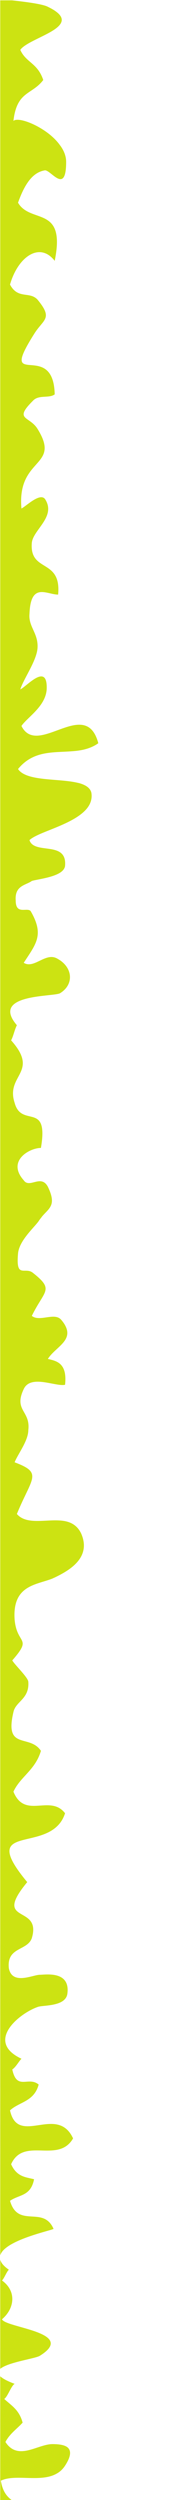 <?xml version="1.0" encoding="utf-8"?>
<!-- Generator: Adobe Illustrator 15.1.0, SVG Export Plug-In . SVG Version: 6.00 Build 0)  -->
<!DOCTYPE svg PUBLIC "-//W3C//DTD SVG 1.1//EN" "http://www.w3.org/Graphics/SVG/1.1/DTD/svg11.dtd">
<svg version="1.1" id="Layer_1" xmlns="http://www.w3.org/2000/svg" xmlns:xlink="http://www.w3.org/1999/xlink" x="0px" y="0px"
	 width="43px" height="553px" viewBox="0 0 43 553" enable-background="new 0 0 43 553" xml:space="preserve">
<g>
	<path fill="#CCE312" d="M0.054,498.892V0.08h2.618c0.145,0.031,6.513,0.632,7.934,1.426c0.744,0.356,1.342,0.698,1.793,1.039
		c2.344,1.704,1.164,3.116-0.953,4.381C9.055,8.353,5.483,9.635,4.497,11.03c1.276,2.854,3.814,2.854,5.091,6.669
		c-2.537,3.341-5.85,2.385-6.61,9.054c0.856-0.812,4.461,0.356,7.45,2.546c1.132,0.827,2.165,1.816,2.924,2.904
		c0,0,0.033,0.015,0.033,0.032c0.793,1.104,1.276,2.305,1.276,3.568c0,7.609-3.555,1.429-4.833,1.9
		c-2.536,0.468-4.313,2.855-5.832,7.138c2.795,4.77,10.665,0.484,8.128,12.864c-3.296-4.282-8.128-0.956-9.905,5.242
		c1.777,3.326,4.314,1.427,6.093,3.326c3.554,4.3,1.276,4.3-0.761,7.624c-8.127,12.866,4.314,0.958,4.573,13.337
		c-1.276,0.957-3.556,0-4.832,1.427c-4.314,4.284-0.759,3.327,1.02,6.198c5.332,8.567-4.573,6.181-3.556,17.621
		c1.018-0.473,4.315-3.815,5.333-1.917c2.294,3.814-2.797,6.67-3.038,9.54c-0.518,6.653,6.593,3.329,5.833,11.422
		c-2.536,0-6.093-2.854-6.351,4.285c-0.259,2.854,2.035,4.282,1.778,7.625c-0.259,2.855-3.055,6.668-3.814,9.052
		c1.276-0.486,6.108-6.196,5.851,0c-0.259,3.814-4.314,6.183-5.592,8.096c1.746,3.506,5.219,1.947,8.629,0.715
		c2.279-0.826,4.524-1.507,6.221-0.455c0.922,0.57,1.683,1.672,2.183,3.555c-0.114,0.08-0.21,0.146-0.323,0.225
		c-1.713,1.088-3.62,1.429-5.591,1.559c-4.121,0.325-8.499-0.194-11.878,3.927c1.729,2.597,8.128,2.109,12.378,2.872
		c0.452,0.082,0.89,0.178,1.276,0.276c1.357,0.405,2.344,1.022,2.603,2.093c0.274,1.687-0.436,3.065-1.665,4.202
		c-1.906,1.784-5.043,3.034-7.707,4.104c-1.924,0.763-3.571,1.444-4.348,2.174c0.308,1.006,1.196,1.395,2.263,1.623
		c2.471,0.518,5.979,0.096,5.622,4.087c-0.016,0.163-0.063,0.309-0.129,0.455c-0.873,1.995-5.817,2.434-7.238,2.871
		c-1.277,0.959-3.814,0.959-3.571,4.3c0,2.693,1.665,1.963,2.714,2.093c0.243,0.031,0.453,0.097,0.598,0.275
		c0.404,0.682,0.713,1.314,0.954,1.898c1.6,3.895-0.065,5.825-2.488,9.54c2.294,1.427,4.832-2.385,7.385-0.957
		c0.21,0.114,0.42,0.244,0.614,0.374h0.016c2.941,2.01,2.973,5.45,0.129,7.252c-0.259,0.242-1.422,0.356-2.908,0.519
		c-4.299,0.471-11.28,1.313-6.754,6.618c-0.502,0.959-0.761,2.386-1.276,3.344c6.366,7.139-1.261,7.608,0.774,13.806
		c1.52,5.712,7.611-0.471,5.835,9.994c-2.538,0-7.628,2.871-3.814,7.156c1.276,1.897,3.814-1.428,5.349,1.426
		c1.195,2.483,1.065,3.667,0.42,4.641c-0.404,0.632-1.051,1.167-1.681,1.914c-0.063,0.081-0.129,0.162-0.178,0.244
		c-0.21,0.243-0.404,0.503-0.599,0.811c-1.018,1.444-4.314,4.299-4.572,7.153c-0.517,5.712,1.519,2.857,3.296,4.285
		c4.832,3.812,2.536,3.812-0.241,9.523c1.066,0.858,2.698,0.341,4.153,0.211c0.953-0.099,1.842-0.018,2.439,0.746
		c0.404,0.485,0.711,0.941,0.904,1.362c1.6,3.262-2.375,4.673-3.942,7.203c1.407,0.325,2.925,0.65,3.572,2.402
		c0.29,0.779,0.403,1.85,0.24,3.31c-0.727,0.179-1.891-0.081-3.151-0.309c-2.325-0.454-5.023-0.877-6.01,1.266
		c-2.279,4.771,1.534,4.771,1.018,9.054c0,2.384-2.278,5.241-3.038,7.139c6.352,2.384,3.814,3.341,0.502,11.438
		c1.986,2.287,5.721,1.312,8.999,1.412c2.149,0.047,4.123,0.582,5.237,2.87c2.392,5.404-2.699,8.243-5.817,9.75
		c-0.194,0.083-0.372,0.163-0.533,0.245c-3.571,1.427-8.903,1.427-8.388,9.054c0.502,5.709,4.056,3.811-0.516,9.052
		c0.516,0.958,3.554,3.812,3.554,4.753c0.259,3.814-2.795,4.285-3.297,6.668c-2.035,8.583,3.556,4.77,6.094,8.583
		c-1.261,4.284-4.574,5.711-6.094,9.036c1.213,2.969,3.136,3.214,5.155,3.116c2.215-0.098,4.559-0.584,6.285,1.654
		c-0.387,1.217-1.002,2.158-1.76,2.873c-5.123,4.93-16.596,0.323-6.625,12.36c-7.886,9.542,3.296,4.771,1.018,12.397
		c-1.018,2.854-5.607,1.897-5.091,6.667c0.761,3.798,5.332,1.429,6.868,1.429c1.261,0,6.851-0.959,6.092,4.283
		c-0.502,2.854-5.591,2.385-6.608,2.854c-4.058,1.427-11.685,7.625-3.556,11.438c-0.502,0.47-1.276,1.898-2.035,2.368
		c1.018,4.771,3.554,1.427,5.848,3.343c-1.018,3.812-4.314,3.812-6.35,5.711c1.52,6.913,8.048,0.974,12.136,3.846
		c0.695,0.485,1.324,1.232,1.843,2.352c-1.486,2.563-3.846,2.726-6.255,2.693c-2.941-0.049-5.946-0.389-7.48,3.018
		c1.276,2.856,3.312,2.856,5.089,3.327c-0.76,3.812-3.297,3.342-5.332,4.769c1.52,5.273,5.785,2.271,8.419,4.477
		c0.469,0.391,0.889,0.942,1.228,1.722c-0.112,0.114-1.082,0.356-2.406,0.747C6.193,494.722,0.732,496.475,0.054,498.892z"/>
</g>
<g>
	<path fill="#CCE312" d="M0.054,523.99v-24.174c0.16,0.697,0.76,1.444,1.906,2.24c-0.517,0.485-1.018,1.914-1.519,2.384
		c3.297,2.384,2.795,6.198,0,8.582c0.76,1.899,16.773,2.855,8.387,8.079C7.858,521.719,1.766,522.514,0.054,523.99z"/>
</g>
<g>
	<path fill="#CCE312" d="M2.672,553.08H0.054v-27.452c0.533,0.505,1.535,1.056,3.183,1.673c-0.774,0.47-1.535,2.854-2.294,3.341
		c1.52,1.43,3.312,2.368,4.073,5.241c-1.277,1.428-2.797,2.369-3.814,4.282c2.795,4.284,7.11,0.47,10.423,0.47
		c1.212,0,2.536,0.115,3.296,0.682c0.824,0.65,0.954,1.852-0.502,4.09c-0.516,0.795-1.146,1.363-1.856,1.752
		c-3.556,2.044-9.196,0-12.379,1.573C0.618,551.23,1.589,552.27,2.672,553.08z"/>
</g>
</svg>
